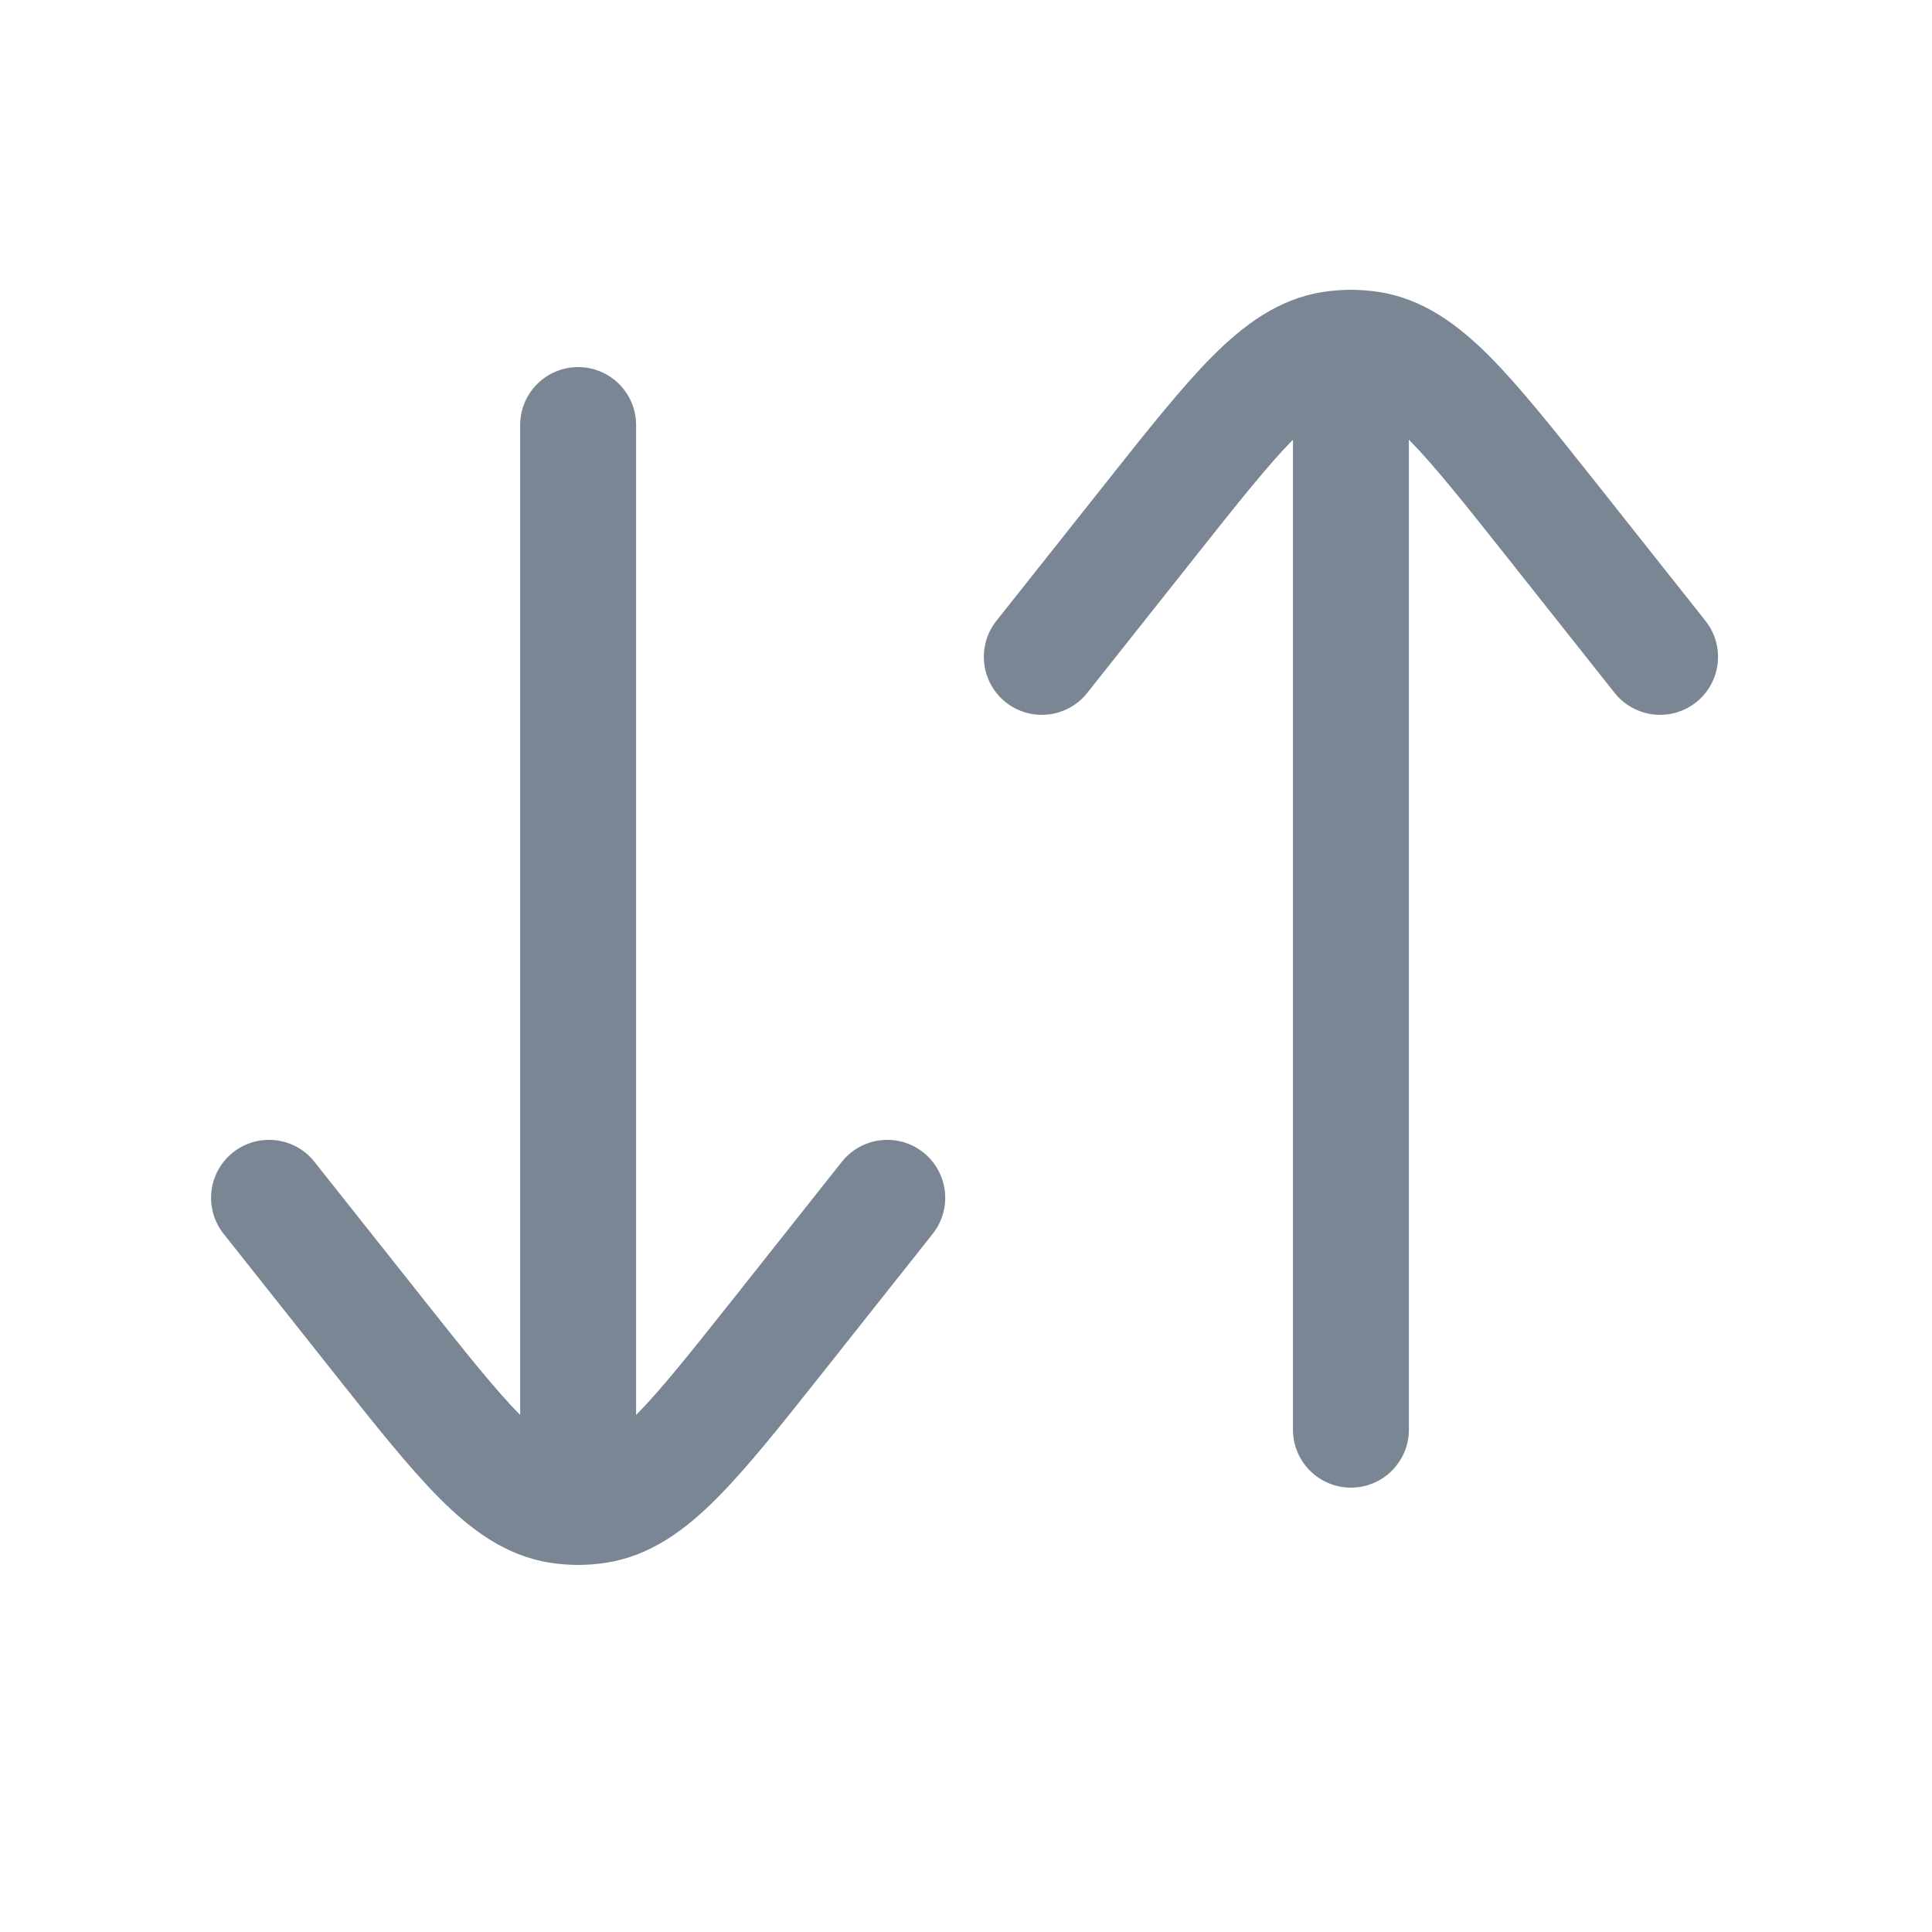 <svg width="25" height="25" viewBox="0 0 25 25" fill="none" xmlns="http://www.w3.org/2000/svg">
<path d="M15.687 4.612C16.091 4.207 16.539 3.87 17.113 3.779C17.235 3.76 17.358 3.75 17.481 3.75C17.605 3.75 17.728 3.76 17.85 3.779C18.423 3.87 18.872 4.207 19.276 4.612C19.669 5.008 20.11 5.563 20.643 6.235L22.069 8.034C22.326 8.359 22.272 8.83 21.947 9.088C21.623 9.345 21.151 9.29 20.893 8.966L19.496 7.203C18.938 6.499 18.554 6.017 18.231 5.689L18.231 18.5C18.231 18.914 17.895 19.25 17.481 19.25C17.067 19.25 16.731 18.914 16.731 18.5L16.731 5.689C16.409 6.017 16.025 6.499 15.467 7.203L14.069 8.966C13.812 9.29 13.34 9.345 13.015 9.088C12.691 8.83 12.636 8.359 12.893 8.034L14.32 6.235C14.853 5.563 15.293 5.008 15.687 4.612Z" fill="#7B8694"/>
<path d="M8.231 5.5C8.231 5.086 7.895 4.75 7.481 4.75C7.067 4.75 6.731 5.086 6.731 5.5L6.731 18.31C6.409 17.983 6.025 17.501 5.467 16.797L4.069 15.034C3.812 14.709 3.34 14.655 3.015 14.912C2.691 15.17 2.636 15.641 2.894 15.966L4.32 17.765C4.853 18.437 5.293 18.992 5.687 19.387C6.091 19.793 6.539 20.129 7.113 20.221C7.235 20.24 7.358 20.25 7.481 20.25C7.605 20.25 7.728 20.24 7.85 20.221C8.423 20.129 8.872 19.793 9.276 19.387C9.67 18.992 10.11 18.437 10.643 17.765L12.069 15.966C12.326 15.641 12.272 15.17 11.947 14.912C11.623 14.655 11.151 14.709 10.893 15.034L9.496 16.797C8.937 17.501 8.554 17.983 8.231 18.31L8.231 5.5Z" fill="#7B8694"/>
</svg>
